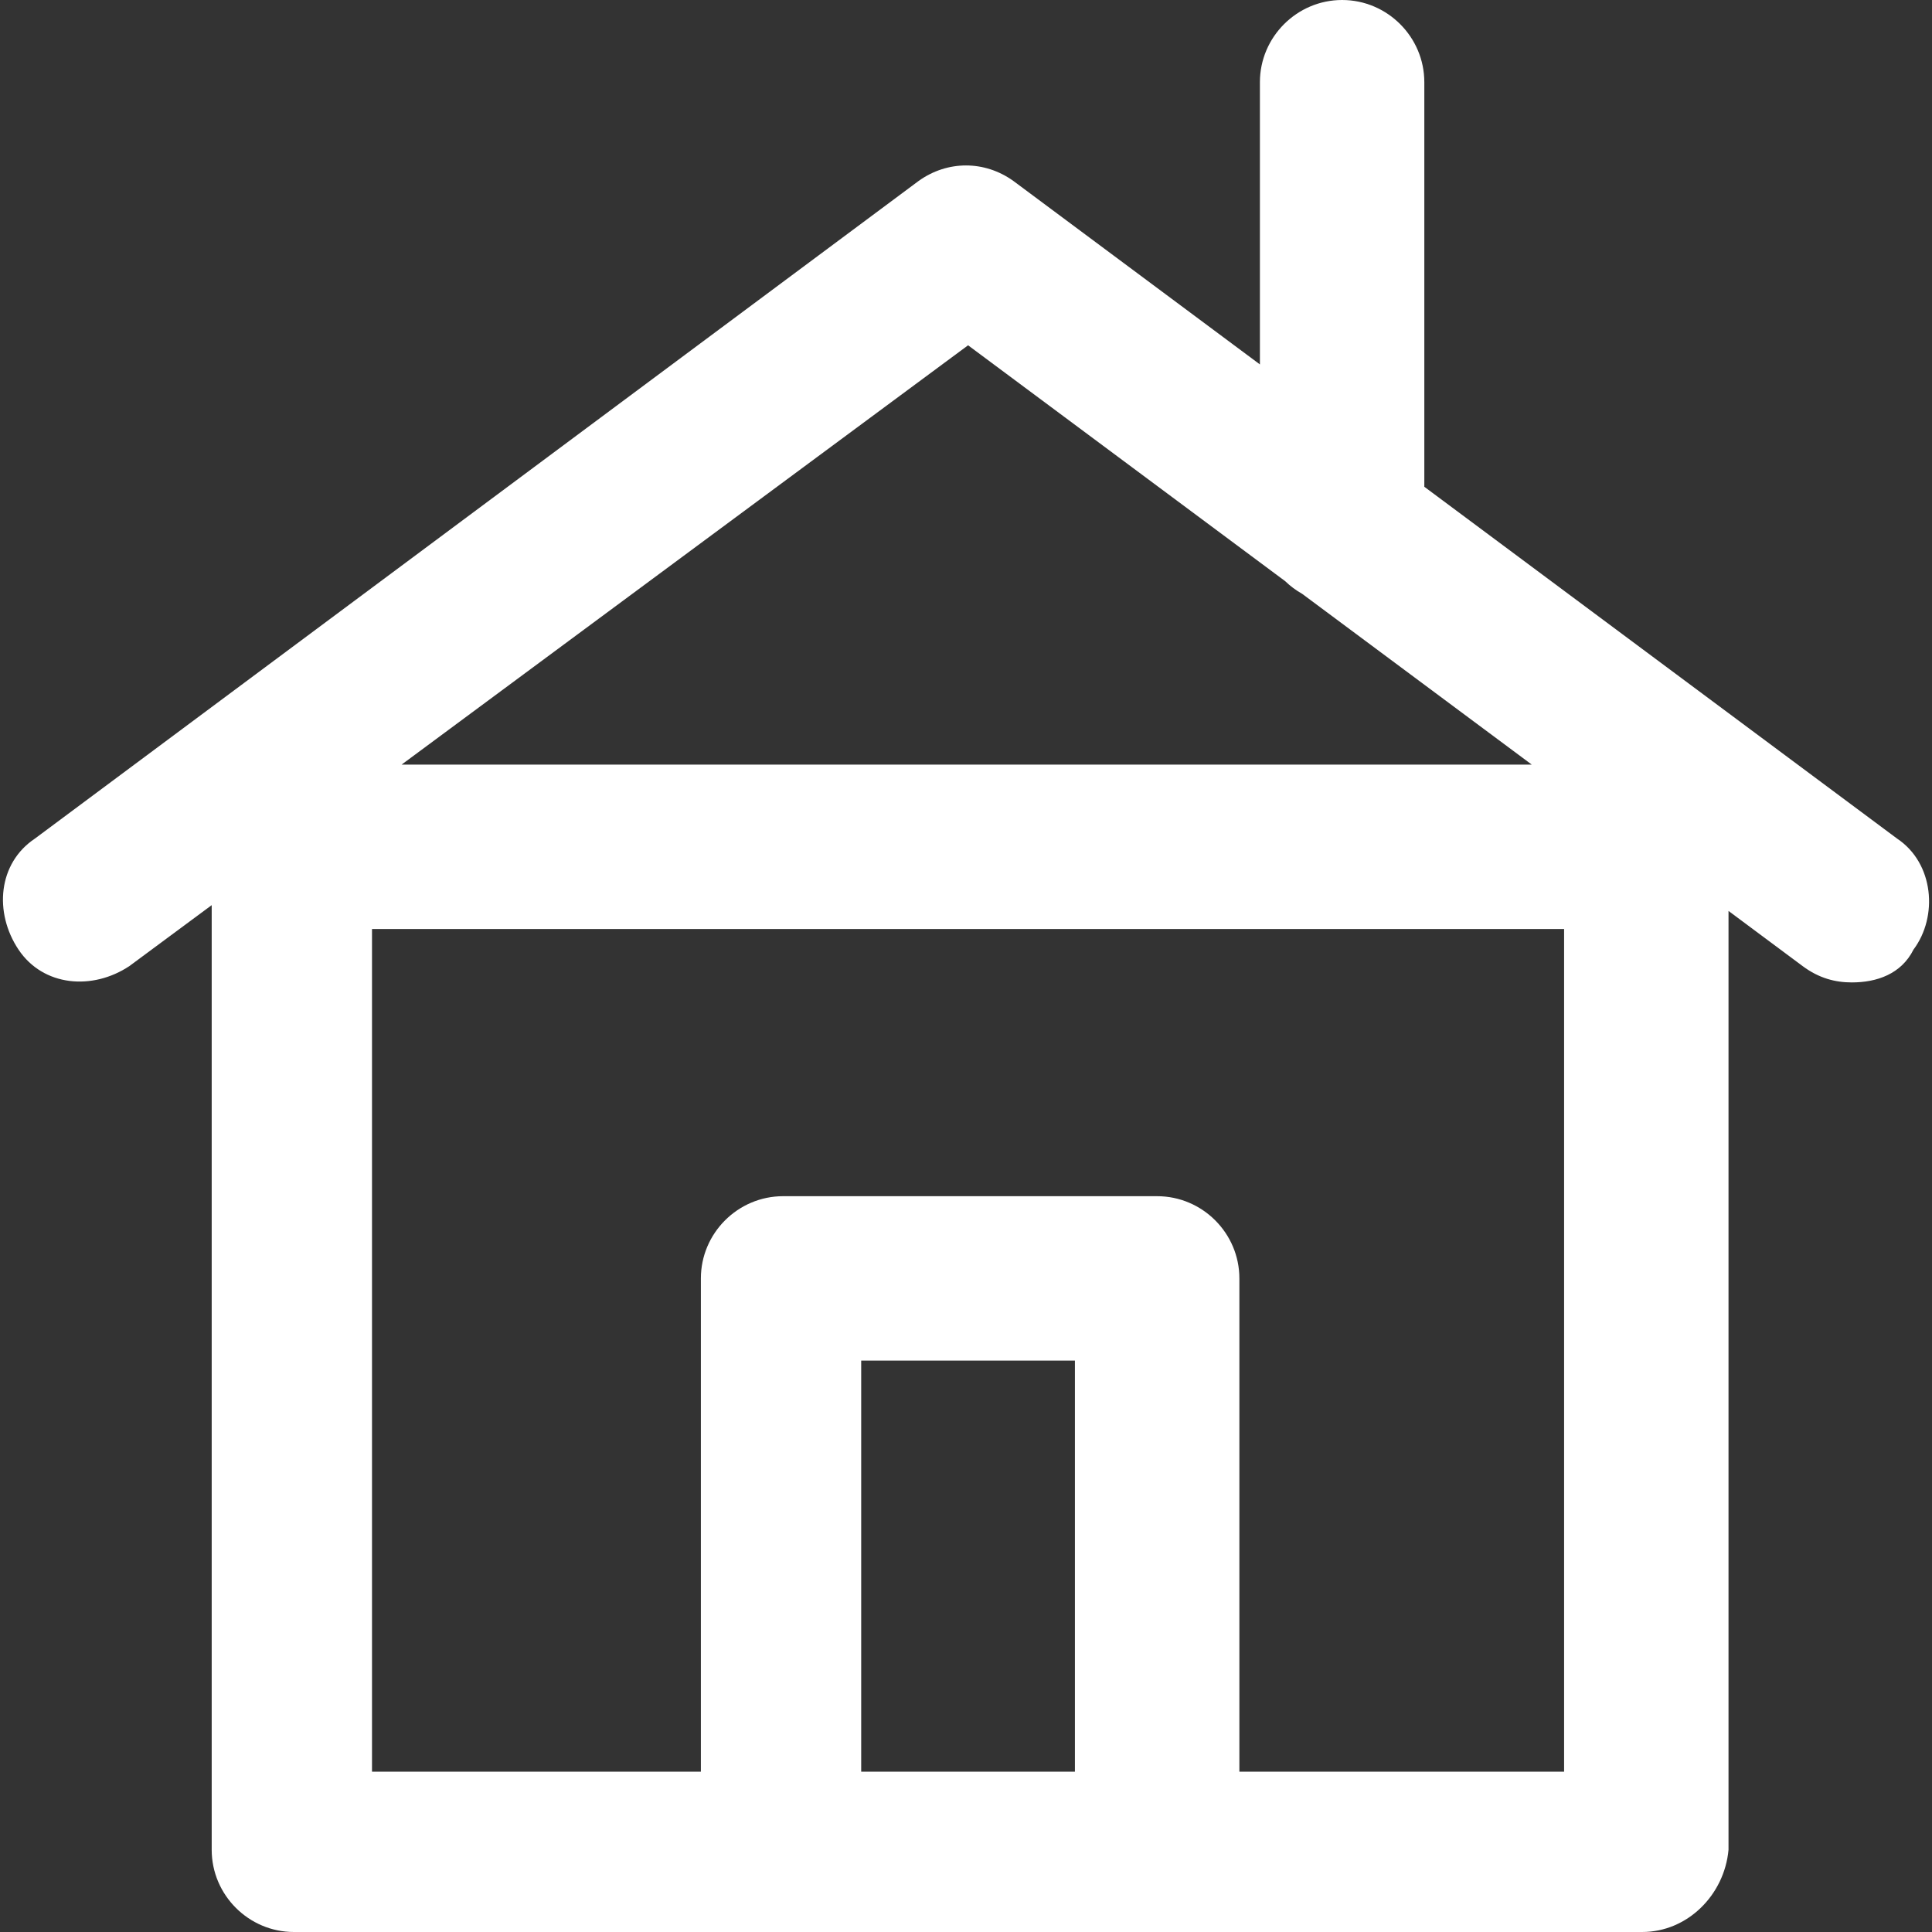 <svg width="40" height="40" viewBox="0 0 40 40" fill="none" xmlns="http://www.w3.org/2000/svg">
<rect x="0" y="0" width="40" height="40" fill="#333333" stroke="none"/>
<path d="M39.277 17.362L29.489 10.078V1.702C29.489 0.766 28.724 0 27.787 0C26.851 0 26.085 0.766 26.085 1.702V7.545L20.979 3.745C20.383 3.319 19.617 3.319 19.021 3.745L0.723 17.362C-0.042 17.872 -0.128 18.894 0.383 19.66C0.894 20.425 1.915 20.511 2.681 20L4.383 18.74V38.298C4.383 39.234 5.149 40 6.085 40H16.213H23.957H34C34.936 40 35.702 39.234 35.787 38.298V18.86L37.319 20C37.66 20.255 38 20.34 38.34 20.34C38.851 20.34 39.362 20.17 39.617 19.66C40.128 18.979 40.043 17.872 39.277 17.362ZM17.83 36.681V28.17H22.255V36.681H17.83ZM32.383 36.681H25.66V26.468C25.66 25.532 24.894 24.766 23.957 24.766H16.213C15.277 24.766 14.511 25.532 14.511 26.468V36.681H7.702V19.234H32.383V36.681ZM8.315 15.83L20.043 7.149L26.609 12.033C26.713 12.134 26.831 12.222 26.959 12.294L31.713 15.83H8.315Z" fill="white"/>
</svg>
